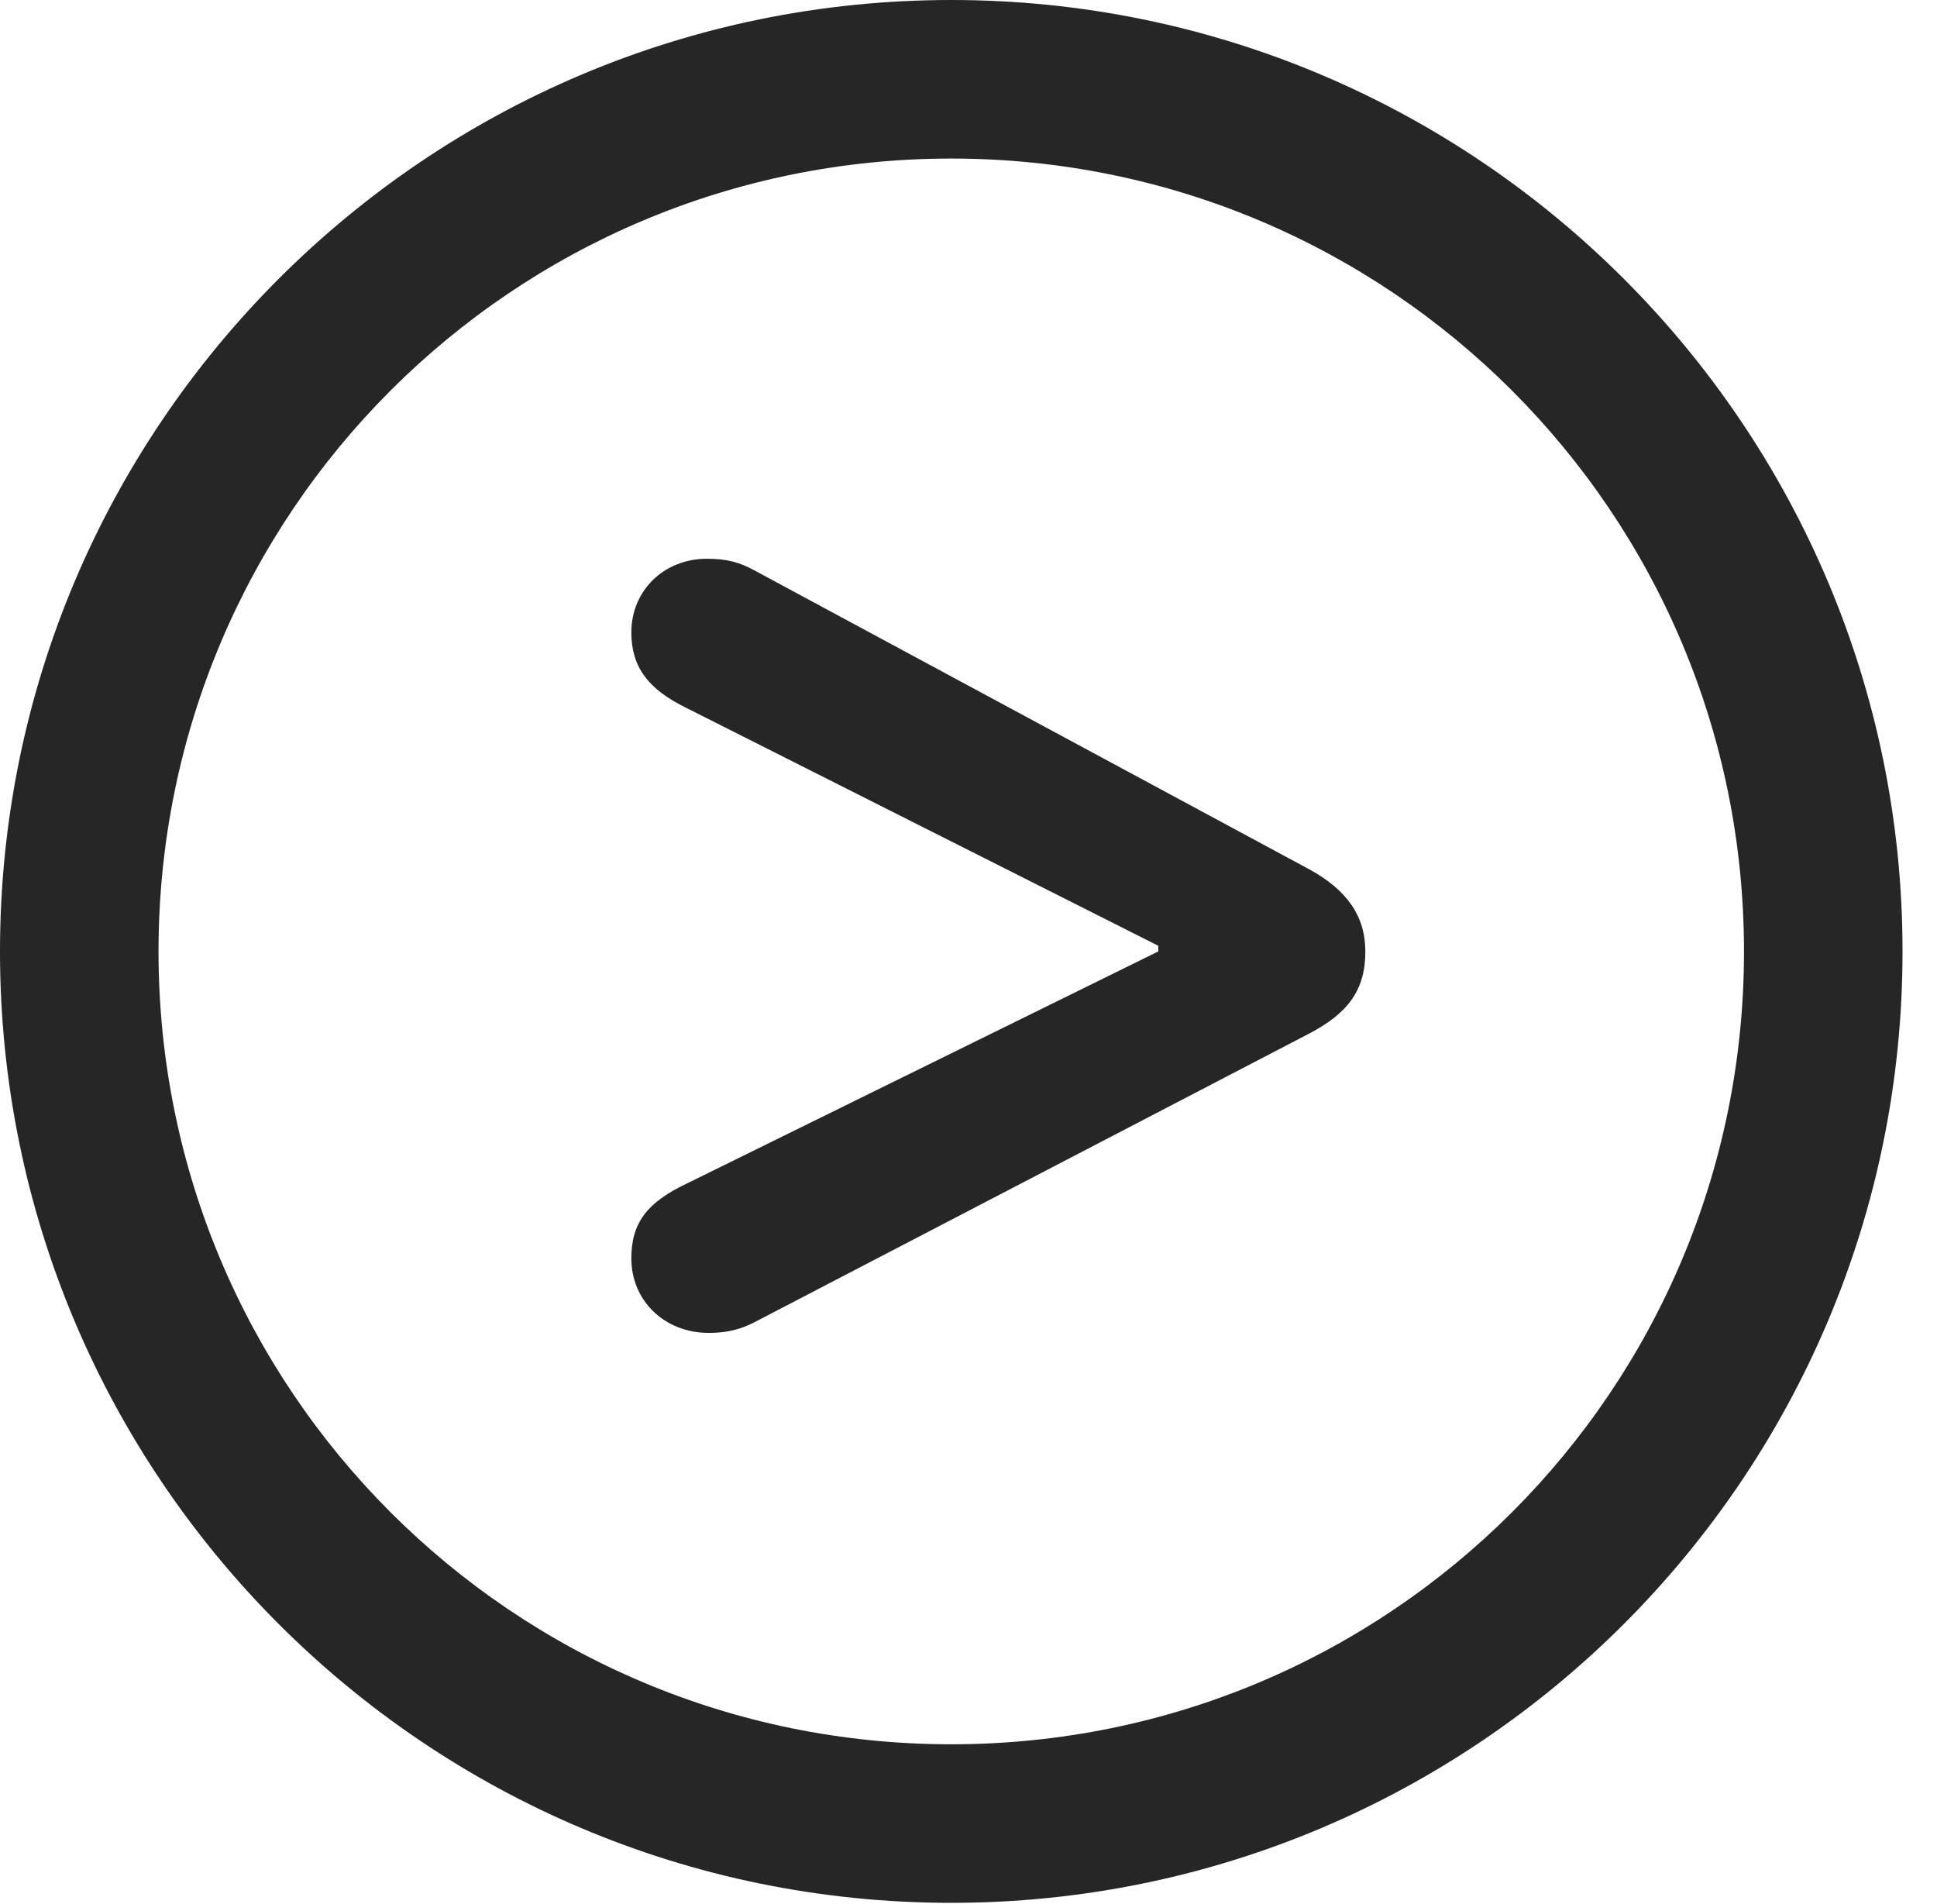 <?xml version="1.0" encoding="UTF-8"?>
<!--Generator: Apple Native CoreSVG 341-->
<!DOCTYPE svg
PUBLIC "-//W3C//DTD SVG 1.1//EN"
       "http://www.w3.org/Graphics/SVG/1.1/DTD/svg11.dtd">
<svg version="1.1" xmlns="http://www.w3.org/2000/svg" xmlns:xlink="http://www.w3.org/1999/xlink" viewBox="0 0 20.283 19.932">
 <g>
  <rect height="19.932" opacity="0" width="20.283" x="0" y="0"/>
  <path d="M9.961 19.922C15.459 19.922 19.922 15.459 19.922 9.961C19.922 4.463 15.459 0 9.961 0C4.463 0 0 4.463 0 9.961C0 15.459 4.463 19.922 9.961 19.922ZM9.961 18.262C5.371 18.262 1.66 14.551 1.66 9.961C1.66 5.371 5.371 1.66 9.961 1.66C14.551 1.66 18.262 5.371 18.262 9.961C18.262 14.551 14.551 18.262 9.961 18.262Z" fill="black" fill-opacity="0.85"/>
  <path d="M7.422 13.955C7.617 13.955 7.754 13.916 7.891 13.848L13.711 10.82C14.121 10.605 14.297 10.361 14.297 9.961C14.297 9.59 14.102 9.316 13.711 9.102L7.891 5.967C7.744 5.889 7.617 5.85 7.402 5.85C6.953 5.85 6.611 6.182 6.611 6.621C6.611 6.982 6.787 7.217 7.188 7.412L12.129 9.902L12.129 9.961L7.188 12.393C6.777 12.588 6.611 12.803 6.611 13.174C6.611 13.623 6.963 13.955 7.422 13.955Z" fill="black" fill-opacity="0.85"/>
 </g>
</svg>
